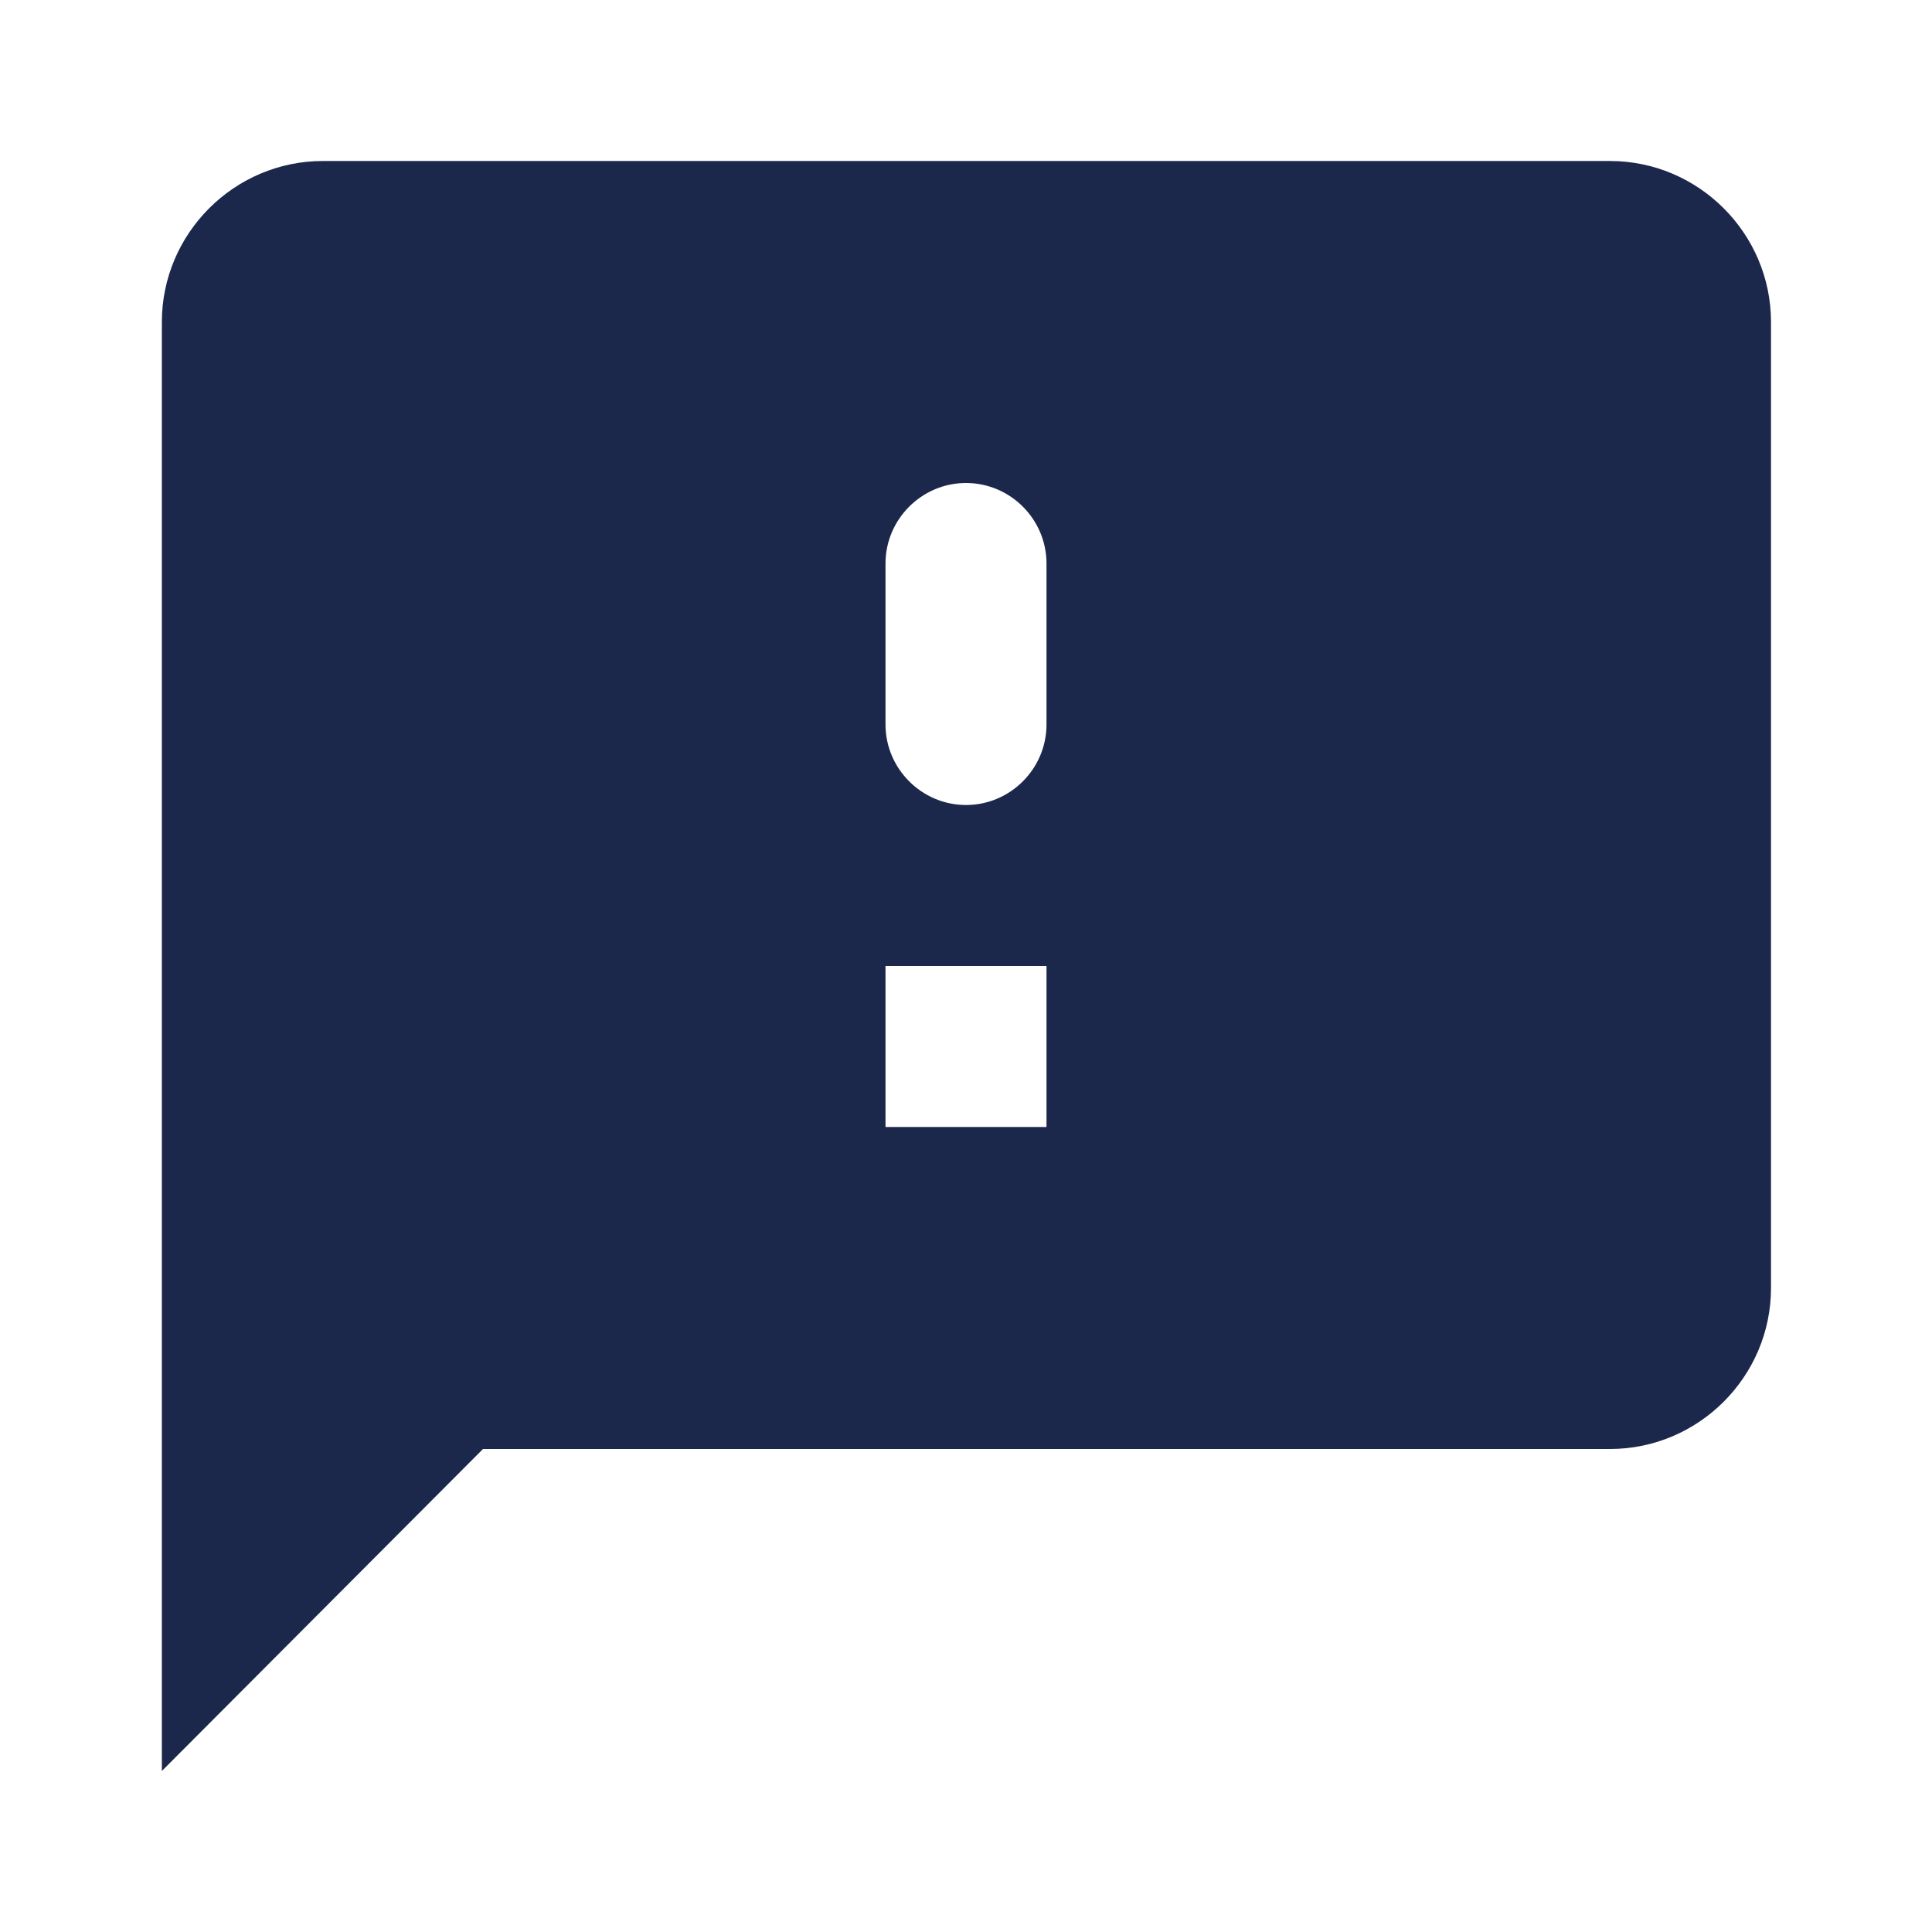 <svg width="18" height="18" viewBox="0 0 18 18" fill="none" xmlns="http://www.w3.org/2000/svg">
<path d="M15 1.5H3.008C2.183 1.5 1.508 2.175 1.508 3V16.5L4.5 13.5H15C15.825 13.5 16.5 12.825 16.5 12V3C16.5 2.175 15.825 1.5 15 1.5ZM9.75 10.5H8.25V9H9.75V10.5ZM9.75 6.75C9.75 7.162 9.413 7.5 9 7.5C8.588 7.5 8.25 7.162 8.25 6.75V5.25C8.25 4.838 8.588 4.5 9 4.5C9.413 4.5 9.75 4.838 9.75 5.25V6.75Z" fill="#1C274C"/>
</svg>
